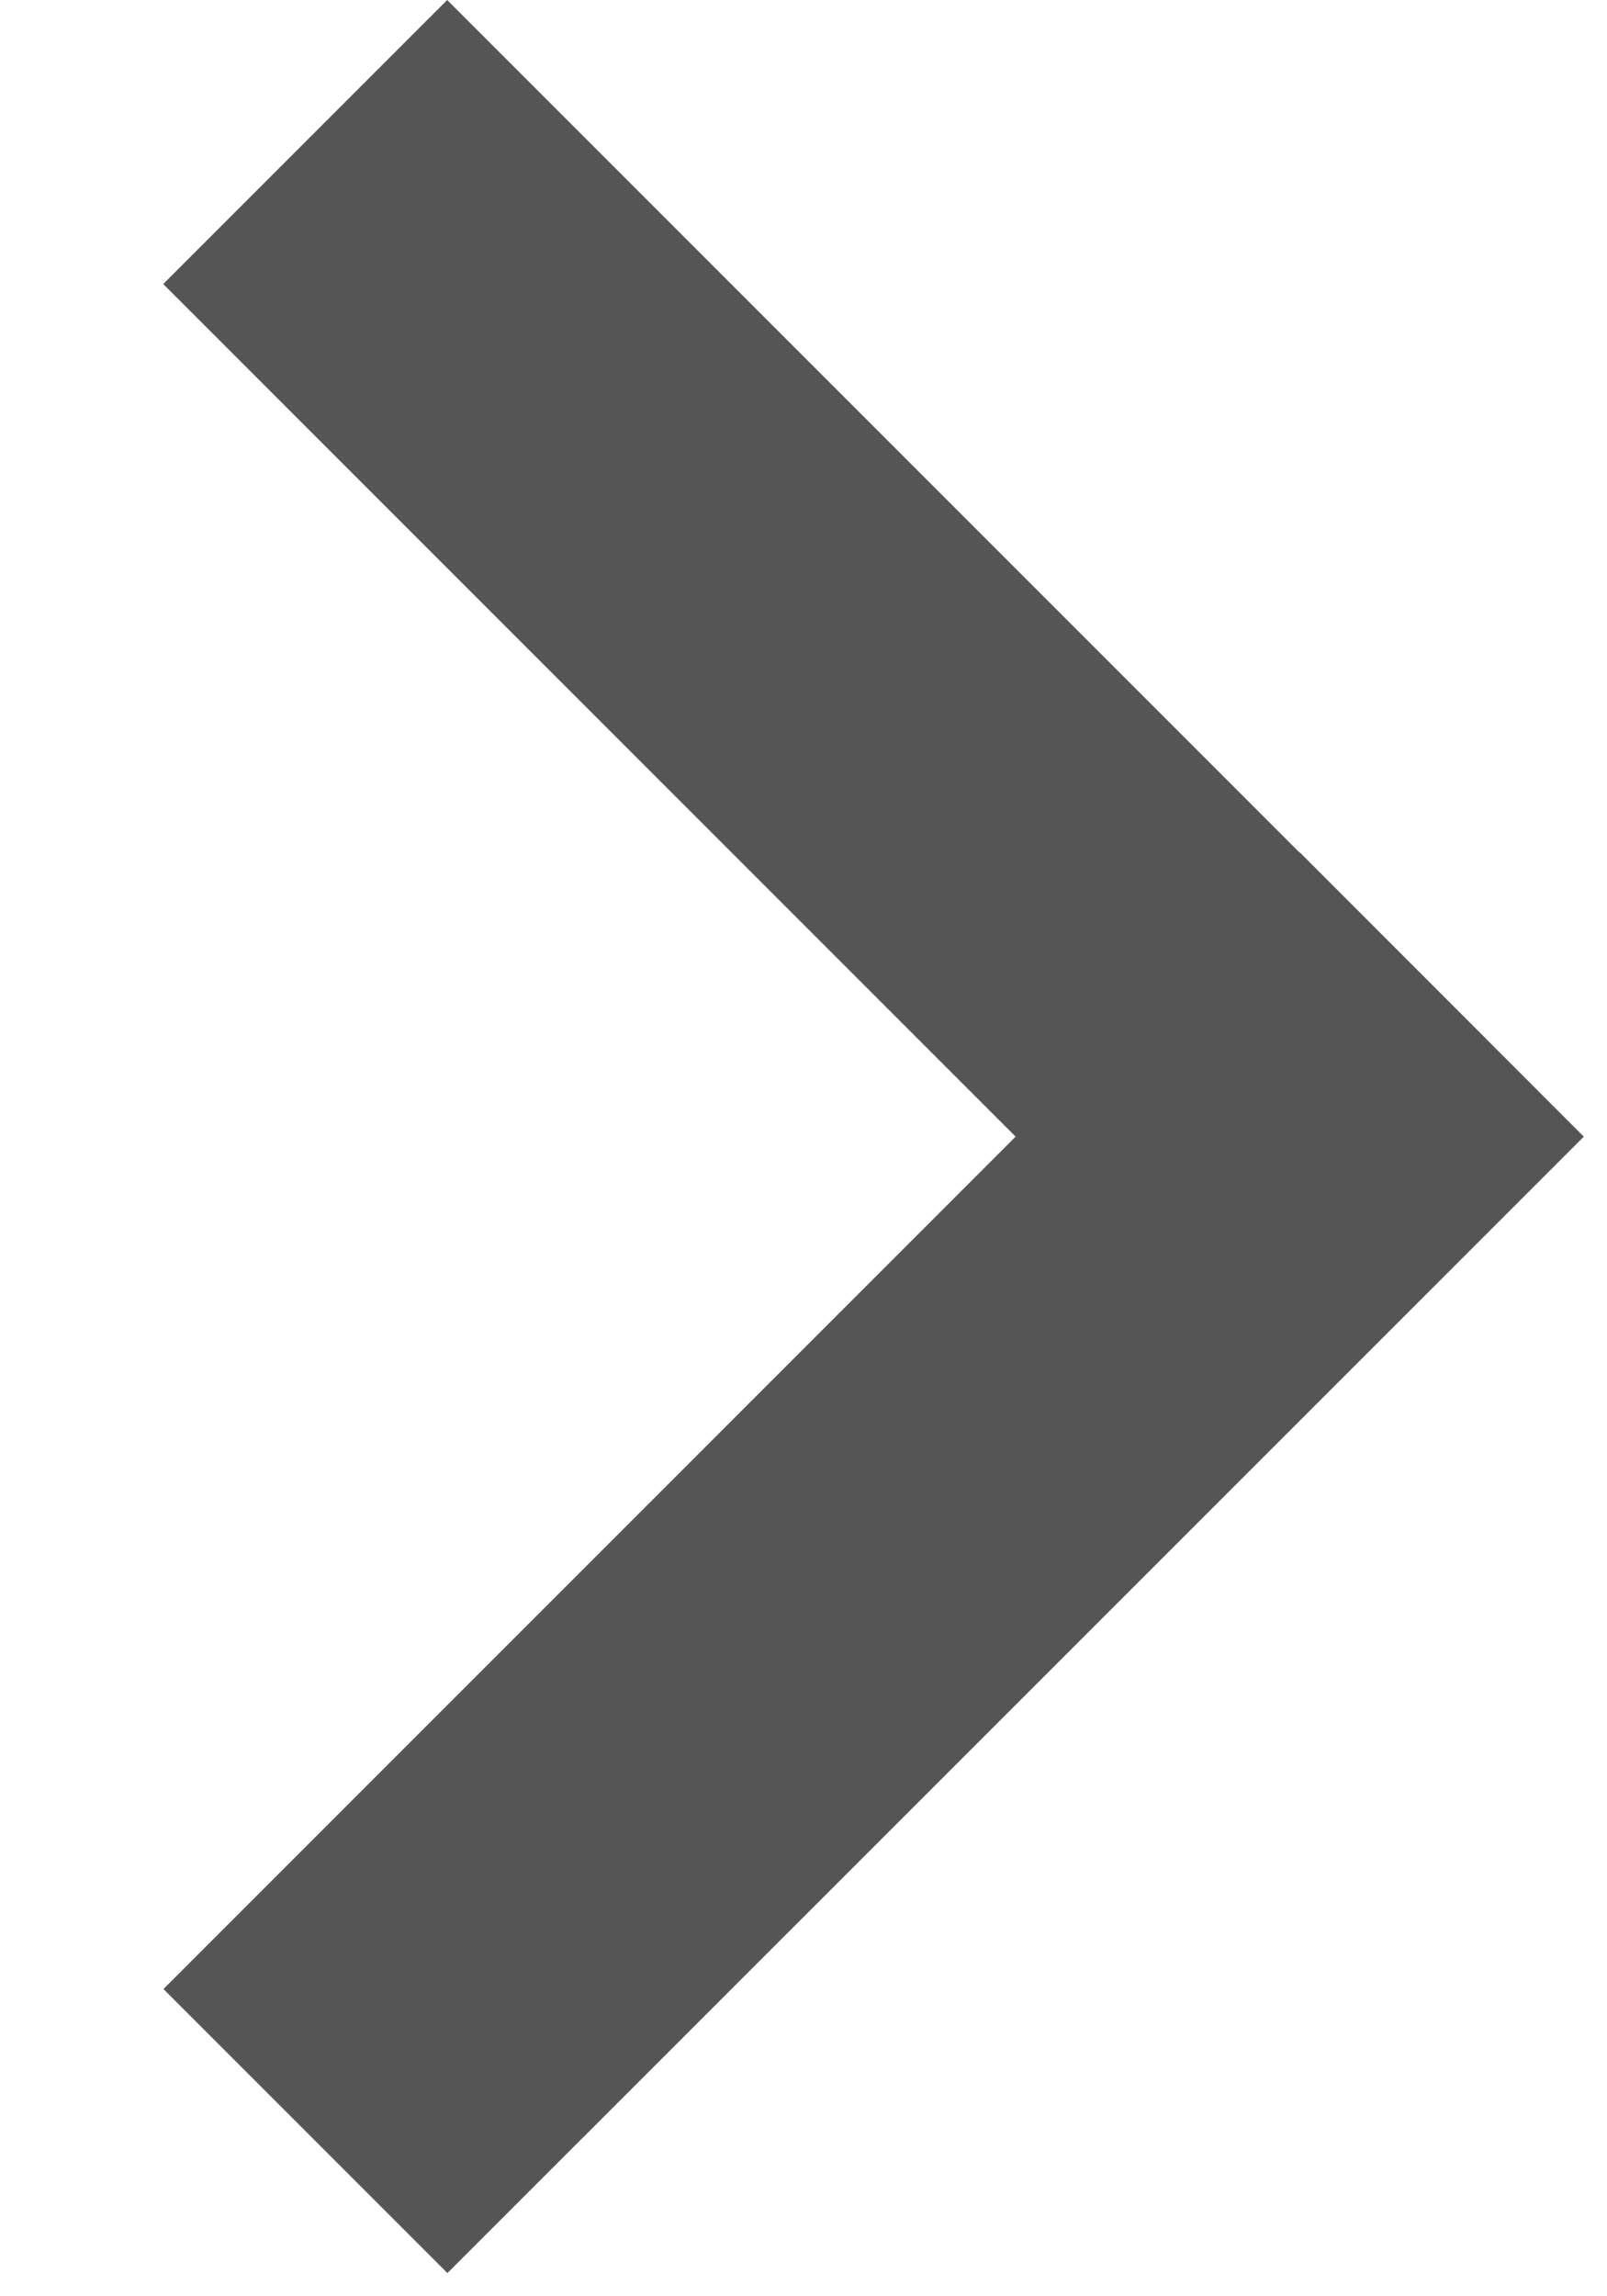 <svg width="7" height="10" viewBox="0 0 7 10" fill="none" xmlns="http://www.w3.org/2000/svg">
<path fill-rule="evenodd" clip-rule="evenodd" d="M1.948 -0L0.711 1.237L4.424 4.95L0.712 8.662L1.949 9.899L6.899 4.95L5.662 3.712L5.661 3.713L1.948 -0Z" fill="#555555"/>
</svg>
